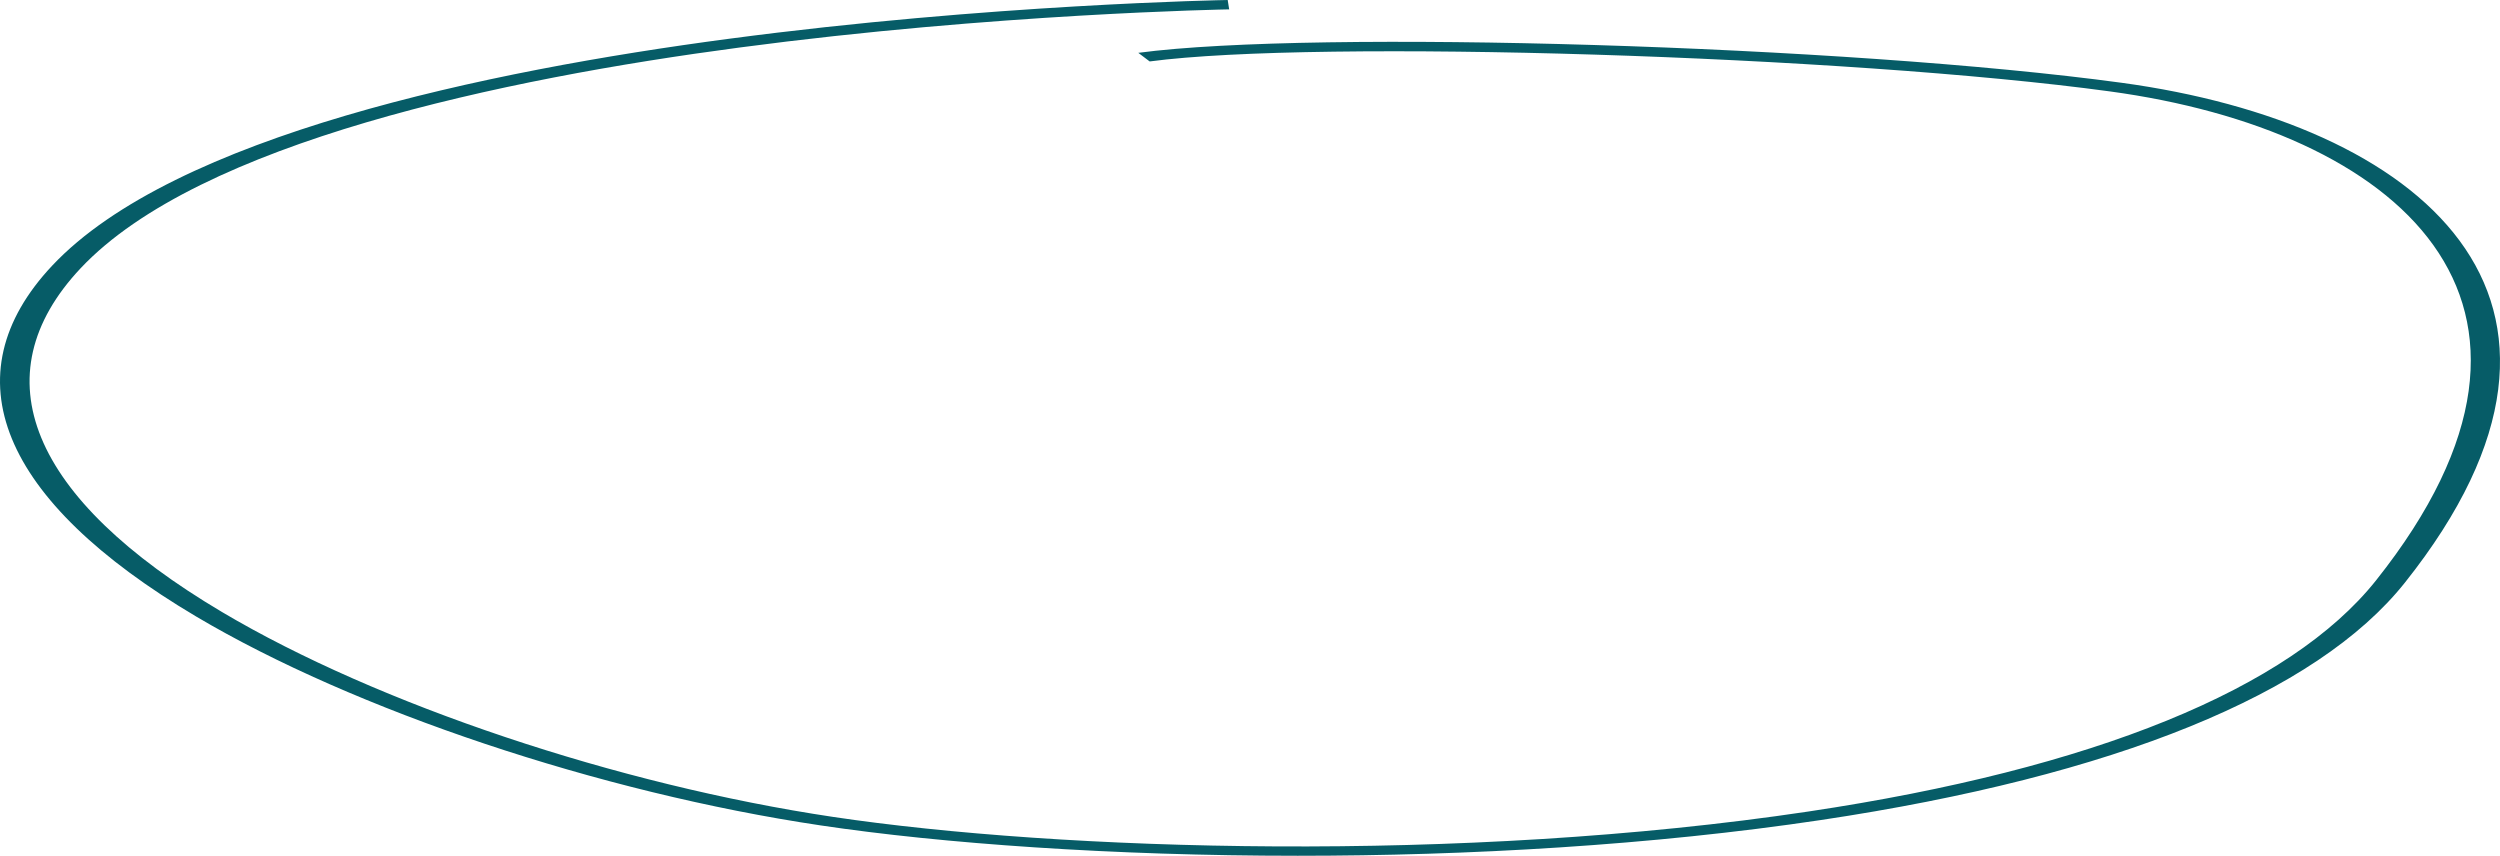 <svg width="260" height="89" viewBox="0 0 260 89" fill="none" xmlns="http://www.w3.org/2000/svg">
<path d="M134.965 89C115.678 89 97.973 87.729 85.355 85.844C62.363 82.415 36.867 73.882 20.391 64.111C-0.003 52.018 -5.32 39.057 5.438 27.616C18.102 14.154 50.683 7.359 75.811 4.033C102.937 0.433 127.45 0.005 127.681 0L127.834 0.974C127.588 0.979 103.536 1.403 76.902 4.944C52.435 8.187 20.699 14.806 8.388 27.894C-2.139 39.091 3.086 51.789 23.096 63.654C39.28 73.253 64.238 81.616 86.661 84.962C110.222 88.479 152.009 89.804 188.08 84.397C217.726 79.955 238.136 71.641 247.111 60.356C270.318 31.177 249.032 13.54 219.432 9.507C192.122 5.781 137.055 4.067 119.566 6.39L118.382 5.494C136.794 3.044 192.229 4.734 220.661 8.611C251.43 12.805 273.76 30.865 250.108 60.595C240.902 72.172 219.908 80.705 189.401 85.279C171.712 87.928 152.67 89 134.965 89Z" fill="#065C67"/>
</svg>

